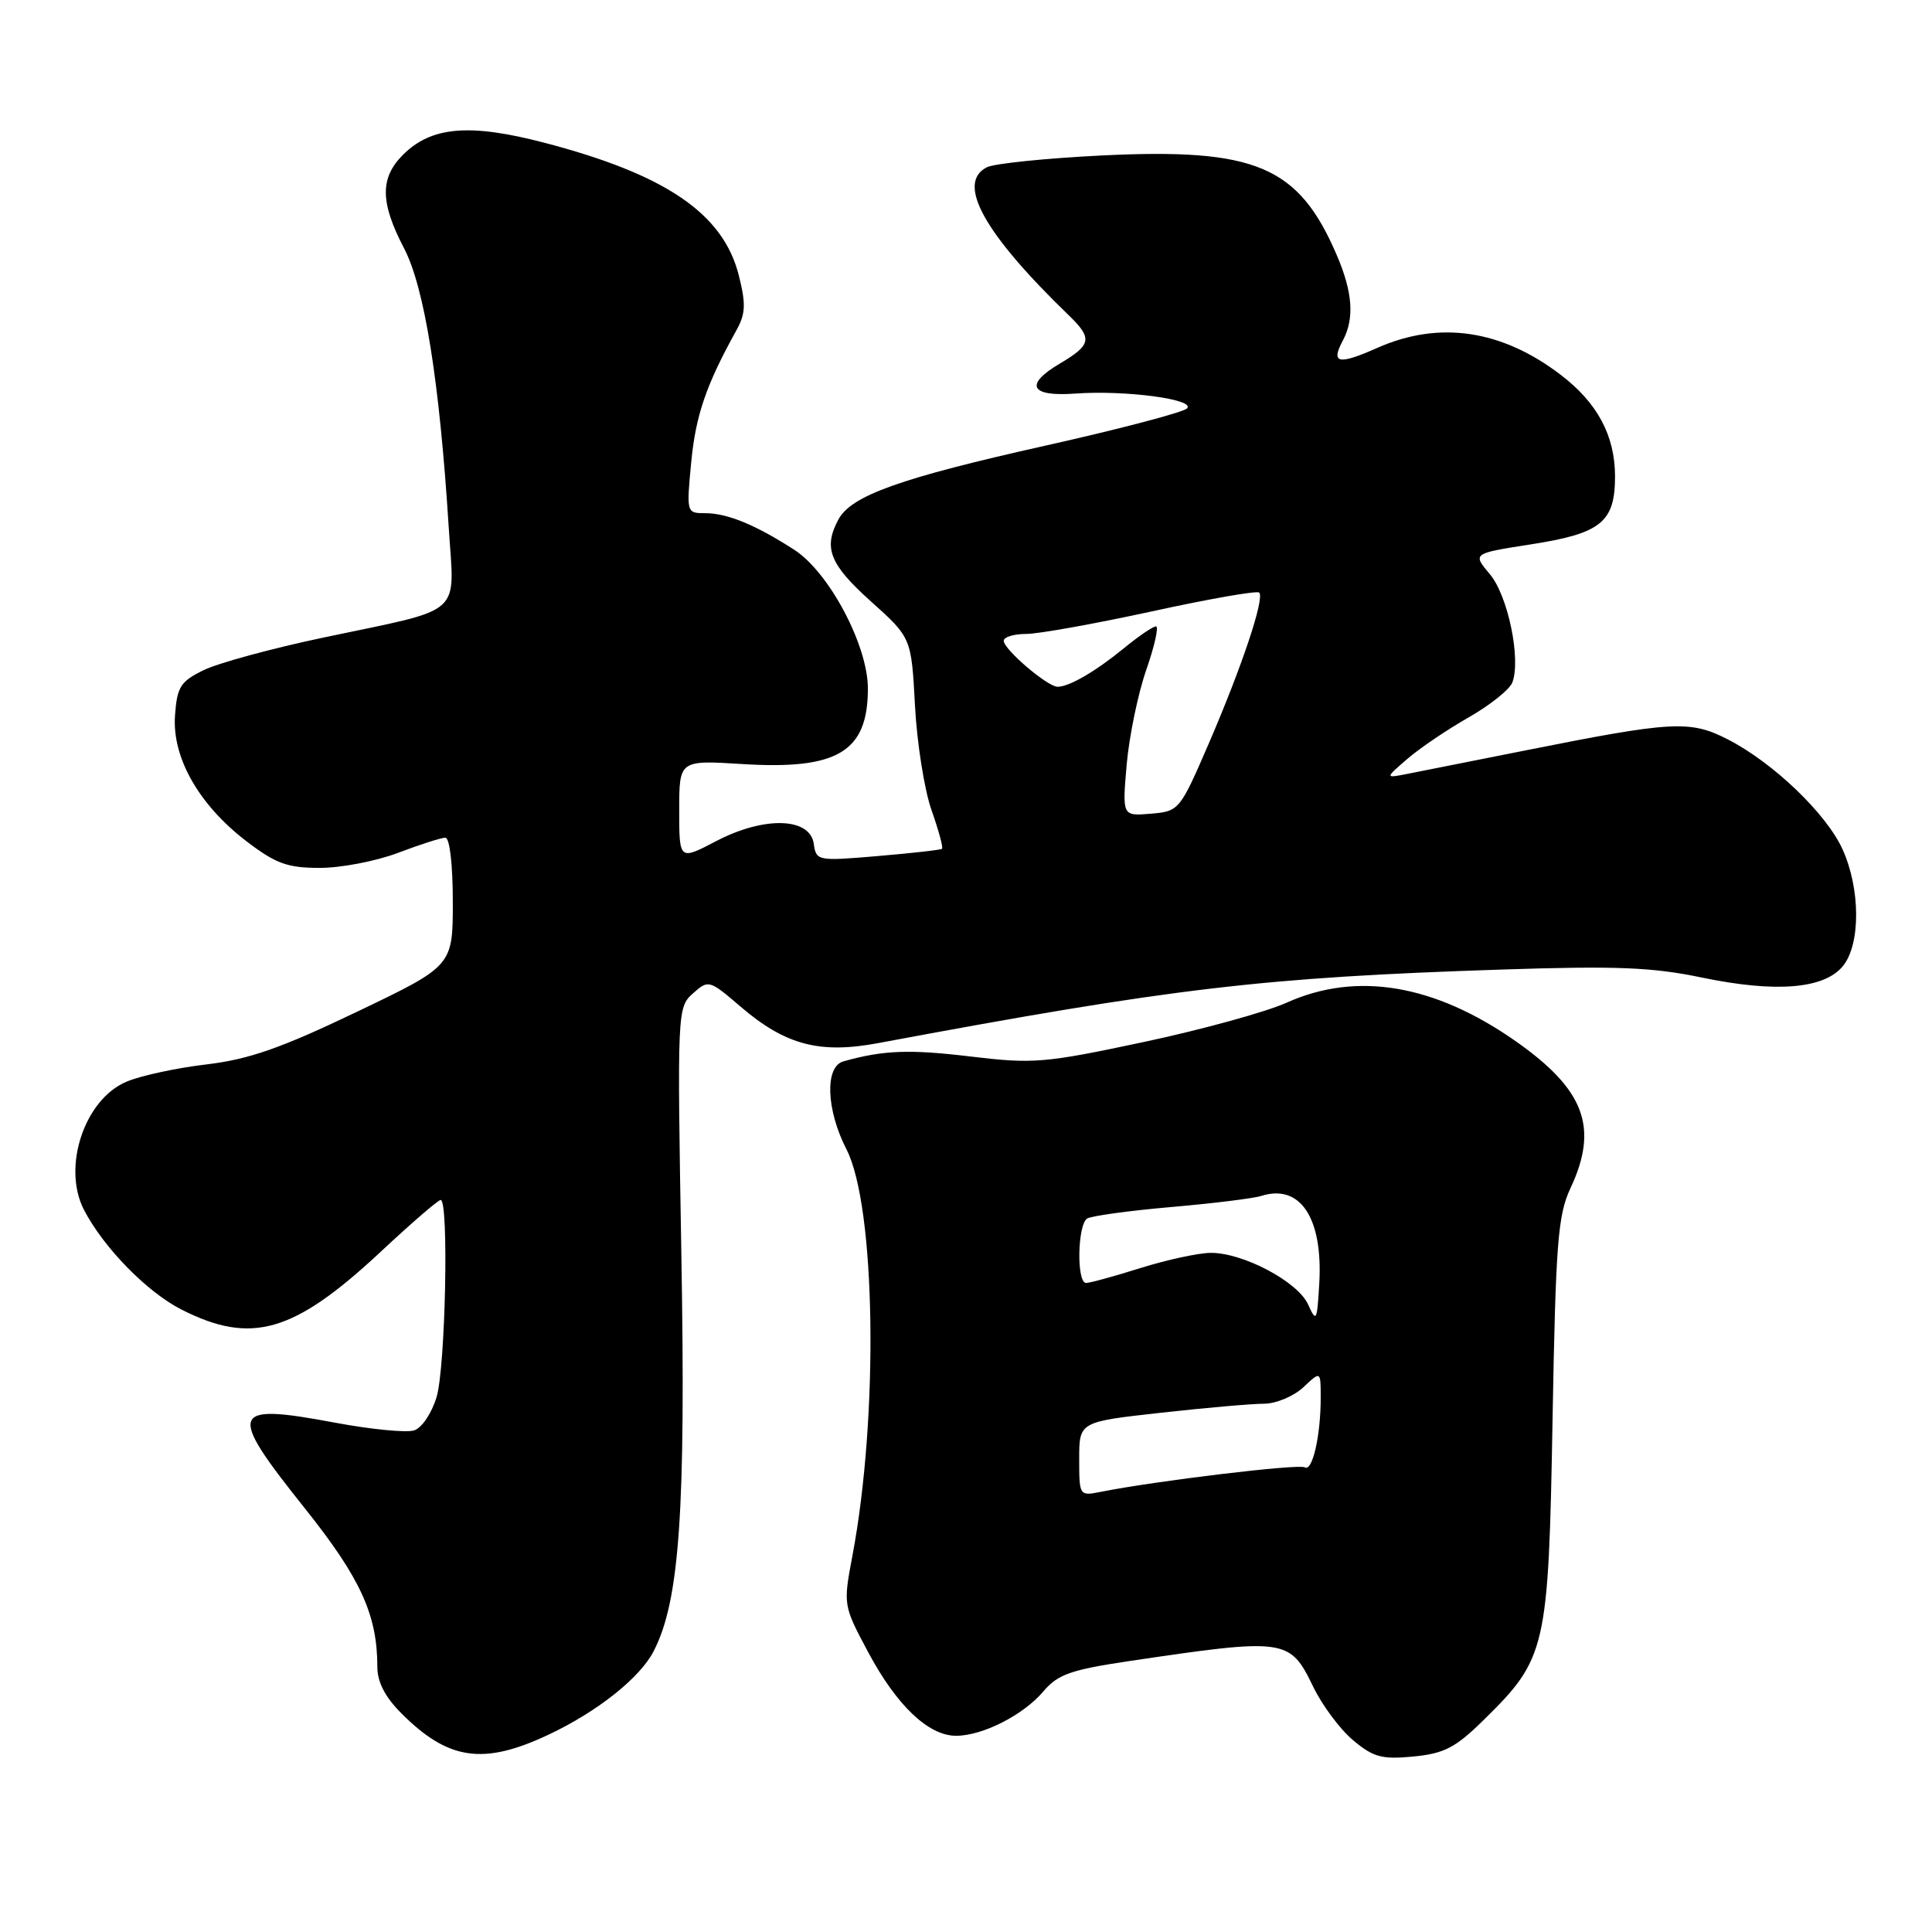 <?xml version="1.0" encoding="UTF-8" standalone="no"?>
<!DOCTYPE svg PUBLIC "-//W3C//DTD SVG 1.1//EN" "http://www.w3.org/Graphics/SVG/1.1/DTD/svg11.dtd" >
<svg xmlns="http://www.w3.org/2000/svg" xmlns:xlink="http://www.w3.org/1999/xlink" version="1.1" viewBox="0 0 256 256">
 <g >
 <path fill="currentColor"
d=" M 72.67 229.86 C 79.15 226.81 84.77 222.35 86.61 218.80 C 90.05 212.14 90.88 200.24 90.28 166.00 C 89.73 133.91 89.75 133.48 91.82 131.63 C 93.88 129.80 93.97 129.82 98.16 133.41 C 104.07 138.47 108.61 139.67 116.35 138.22 C 155.41 130.92 167.31 129.51 199.00 128.47 C 214.16 127.97 218.94 128.16 225.50 129.53 C 235.31 131.57 241.74 131.05 244.21 127.99 C 246.56 125.09 246.52 117.73 244.13 112.50 C 241.96 107.76 234.90 101.01 228.90 97.95 C 223.92 95.41 221.62 95.54 202.00 99.46 C 195.12 100.83 188.15 102.22 186.50 102.54 C 183.50 103.13 183.50 103.13 186.50 100.54 C 188.15 99.12 191.80 96.65 194.62 95.05 C 197.43 93.44 200.03 91.37 200.39 90.44 C 201.56 87.37 199.82 78.93 197.41 76.08 C 195.11 73.34 195.11 73.34 202.74 72.15 C 212.17 70.69 214.00 69.21 214.00 63.10 C 213.99 57.72 211.66 53.36 206.78 49.65 C 198.97 43.69 190.71 42.47 182.54 46.08 C 177.34 48.39 176.30 48.18 177.92 45.15 C 179.49 42.22 179.25 38.75 177.14 33.83 C 172.07 22.00 166.41 19.60 146.00 20.60 C 138.57 20.97 131.71 21.67 130.75 22.17 C 126.69 24.26 130.36 30.90 141.63 41.79 C 144.79 44.85 144.63 45.69 140.46 48.16 C 135.68 50.98 136.50 52.59 142.49 52.15 C 149.10 51.67 158.48 52.92 157.28 54.12 C 156.76 54.64 148.32 56.86 138.52 59.05 C 119.28 63.35 112.78 65.67 111.09 68.84 C 109.07 72.61 109.93 74.77 115.38 79.67 C 120.76 84.50 120.76 84.50 121.24 93.50 C 121.50 98.45 122.49 104.68 123.43 107.34 C 124.37 110.01 125.00 112.31 124.82 112.47 C 124.64 112.62 120.82 113.05 116.33 113.43 C 108.32 114.11 108.15 114.08 107.83 111.81 C 107.33 108.30 101.27 108.13 94.92 111.44 C 90.00 114.02 90.00 114.02 90.00 107.37 C 90.00 100.72 90.00 100.72 98.34 101.24 C 111.00 102.03 115.00 99.62 115.00 91.23 C 115.00 85.51 109.85 75.81 105.23 72.84 C 100.10 69.53 96.36 68.00 93.43 68.00 C 90.97 68.00 90.95 67.94 91.59 61.25 C 92.18 55.05 93.57 50.99 97.56 43.80 C 98.80 41.58 98.85 40.30 97.90 36.50 C 95.83 28.28 88.19 23.09 72.00 18.88 C 62.19 16.33 57.13 16.77 53.39 20.52 C 50.33 23.58 50.37 26.83 53.53 32.88 C 56.24 38.06 58.23 50.46 59.45 69.76 C 60.21 81.88 61.78 80.48 42.86 84.48 C 36.06 85.91 28.93 87.85 27.00 88.79 C 23.91 90.30 23.46 91.00 23.19 94.81 C 22.79 100.38 26.35 106.65 32.67 111.48 C 36.56 114.45 38.09 115.00 42.39 115.00 C 45.20 115.00 49.87 114.10 52.76 113.00 C 55.65 111.90 58.47 111.00 59.01 111.00 C 59.59 111.00 60.00 114.56 60.00 119.49 C 60.00 127.99 60.00 127.99 47.25 134.09 C 37.20 138.90 32.99 140.37 27.36 141.04 C 23.44 141.50 18.68 142.52 16.79 143.32 C 11.19 145.65 8.20 154.65 11.13 160.32 C 13.73 165.32 19.49 171.22 24.06 173.53 C 33.33 178.23 38.94 176.60 50.44 165.87 C 54.48 162.09 58.06 159.00 58.39 159.00 C 59.49 159.00 59.03 181.18 57.85 185.12 C 57.20 187.27 55.89 189.22 54.86 189.54 C 53.85 189.86 49.14 189.40 44.38 188.51 C 30.40 185.89 30.05 186.91 40.40 199.87 C 47.77 209.11 50.00 213.98 50.00 220.87 C 50.00 222.89 51.03 224.88 53.22 227.06 C 59.41 233.25 64.05 233.92 72.67 229.86 Z  M 196.59 227.91 C 204.90 219.75 205.18 218.54 205.72 188.18 C 206.14 164.67 206.42 161.02 208.10 157.43 C 211.86 149.40 209.98 144.38 200.83 137.96 C 190.09 130.43 179.77 128.69 170.51 132.85 C 167.77 134.09 159.22 136.44 151.51 138.08 C 138.40 140.87 136.93 140.99 128.58 139.99 C 120.51 139.02 117.03 139.15 111.75 140.64 C 109.27 141.34 109.47 147.05 112.16 152.29 C 116.04 159.85 116.45 187.56 112.96 206.09 C 111.72 212.67 111.72 212.70 115.02 218.89 C 118.80 225.98 123.02 230.00 126.68 230.00 C 130.20 230.00 135.61 227.25 138.26 224.11 C 140.16 221.87 141.88 221.26 149.50 220.12 C 170.37 217.02 170.90 217.09 173.99 223.47 C 175.18 225.94 177.56 229.14 179.28 230.58 C 181.97 232.84 183.10 233.15 187.27 232.75 C 191.37 232.35 192.85 231.59 196.59 227.91 Z  M 149.29 101.32 C 149.62 97.57 150.79 91.91 151.89 88.75 C 152.99 85.59 153.57 83.00 153.17 83.00 C 152.78 83.00 150.89 84.28 148.98 85.85 C 145.17 88.97 141.68 91.00 140.14 91.00 C 138.80 91.00 133.00 86.05 133.00 84.91 C 133.00 84.41 134.34 84.00 135.97 84.00 C 137.60 84.00 145.10 82.65 152.64 81.01 C 160.18 79.36 166.57 78.24 166.85 78.52 C 167.60 79.27 164.56 88.34 160.16 98.54 C 156.33 107.39 156.24 107.50 152.49 107.82 C 148.70 108.14 148.70 108.14 149.29 101.32 Z  M 143.00 193.33 C 143.00 188.40 143.00 188.40 153.80 187.20 C 159.73 186.54 165.89 186.00 167.48 186.00 C 169.07 186.00 171.41 185.02 172.69 183.83 C 175.00 181.65 175.00 181.65 175.00 185.20 C 175.00 190.28 173.90 195.06 172.88 194.43 C 172.10 193.94 153.09 196.23 145.84 197.68 C 143.03 198.24 143.00 198.20 143.00 193.33 Z  M 173.33 172.85 C 171.97 169.83 164.72 165.99 160.43 166.01 C 158.82 166.02 154.65 166.92 151.16 168.01 C 147.67 169.11 144.41 170.00 143.91 170.00 C 142.63 170.00 142.77 162.26 144.06 161.46 C 144.64 161.11 149.64 160.42 155.17 159.94 C 160.70 159.46 166.07 158.80 167.11 158.47 C 172.28 156.82 175.31 161.37 174.81 170.07 C 174.52 175.08 174.42 175.27 173.33 172.85 Z "/>
</g>
</svg>